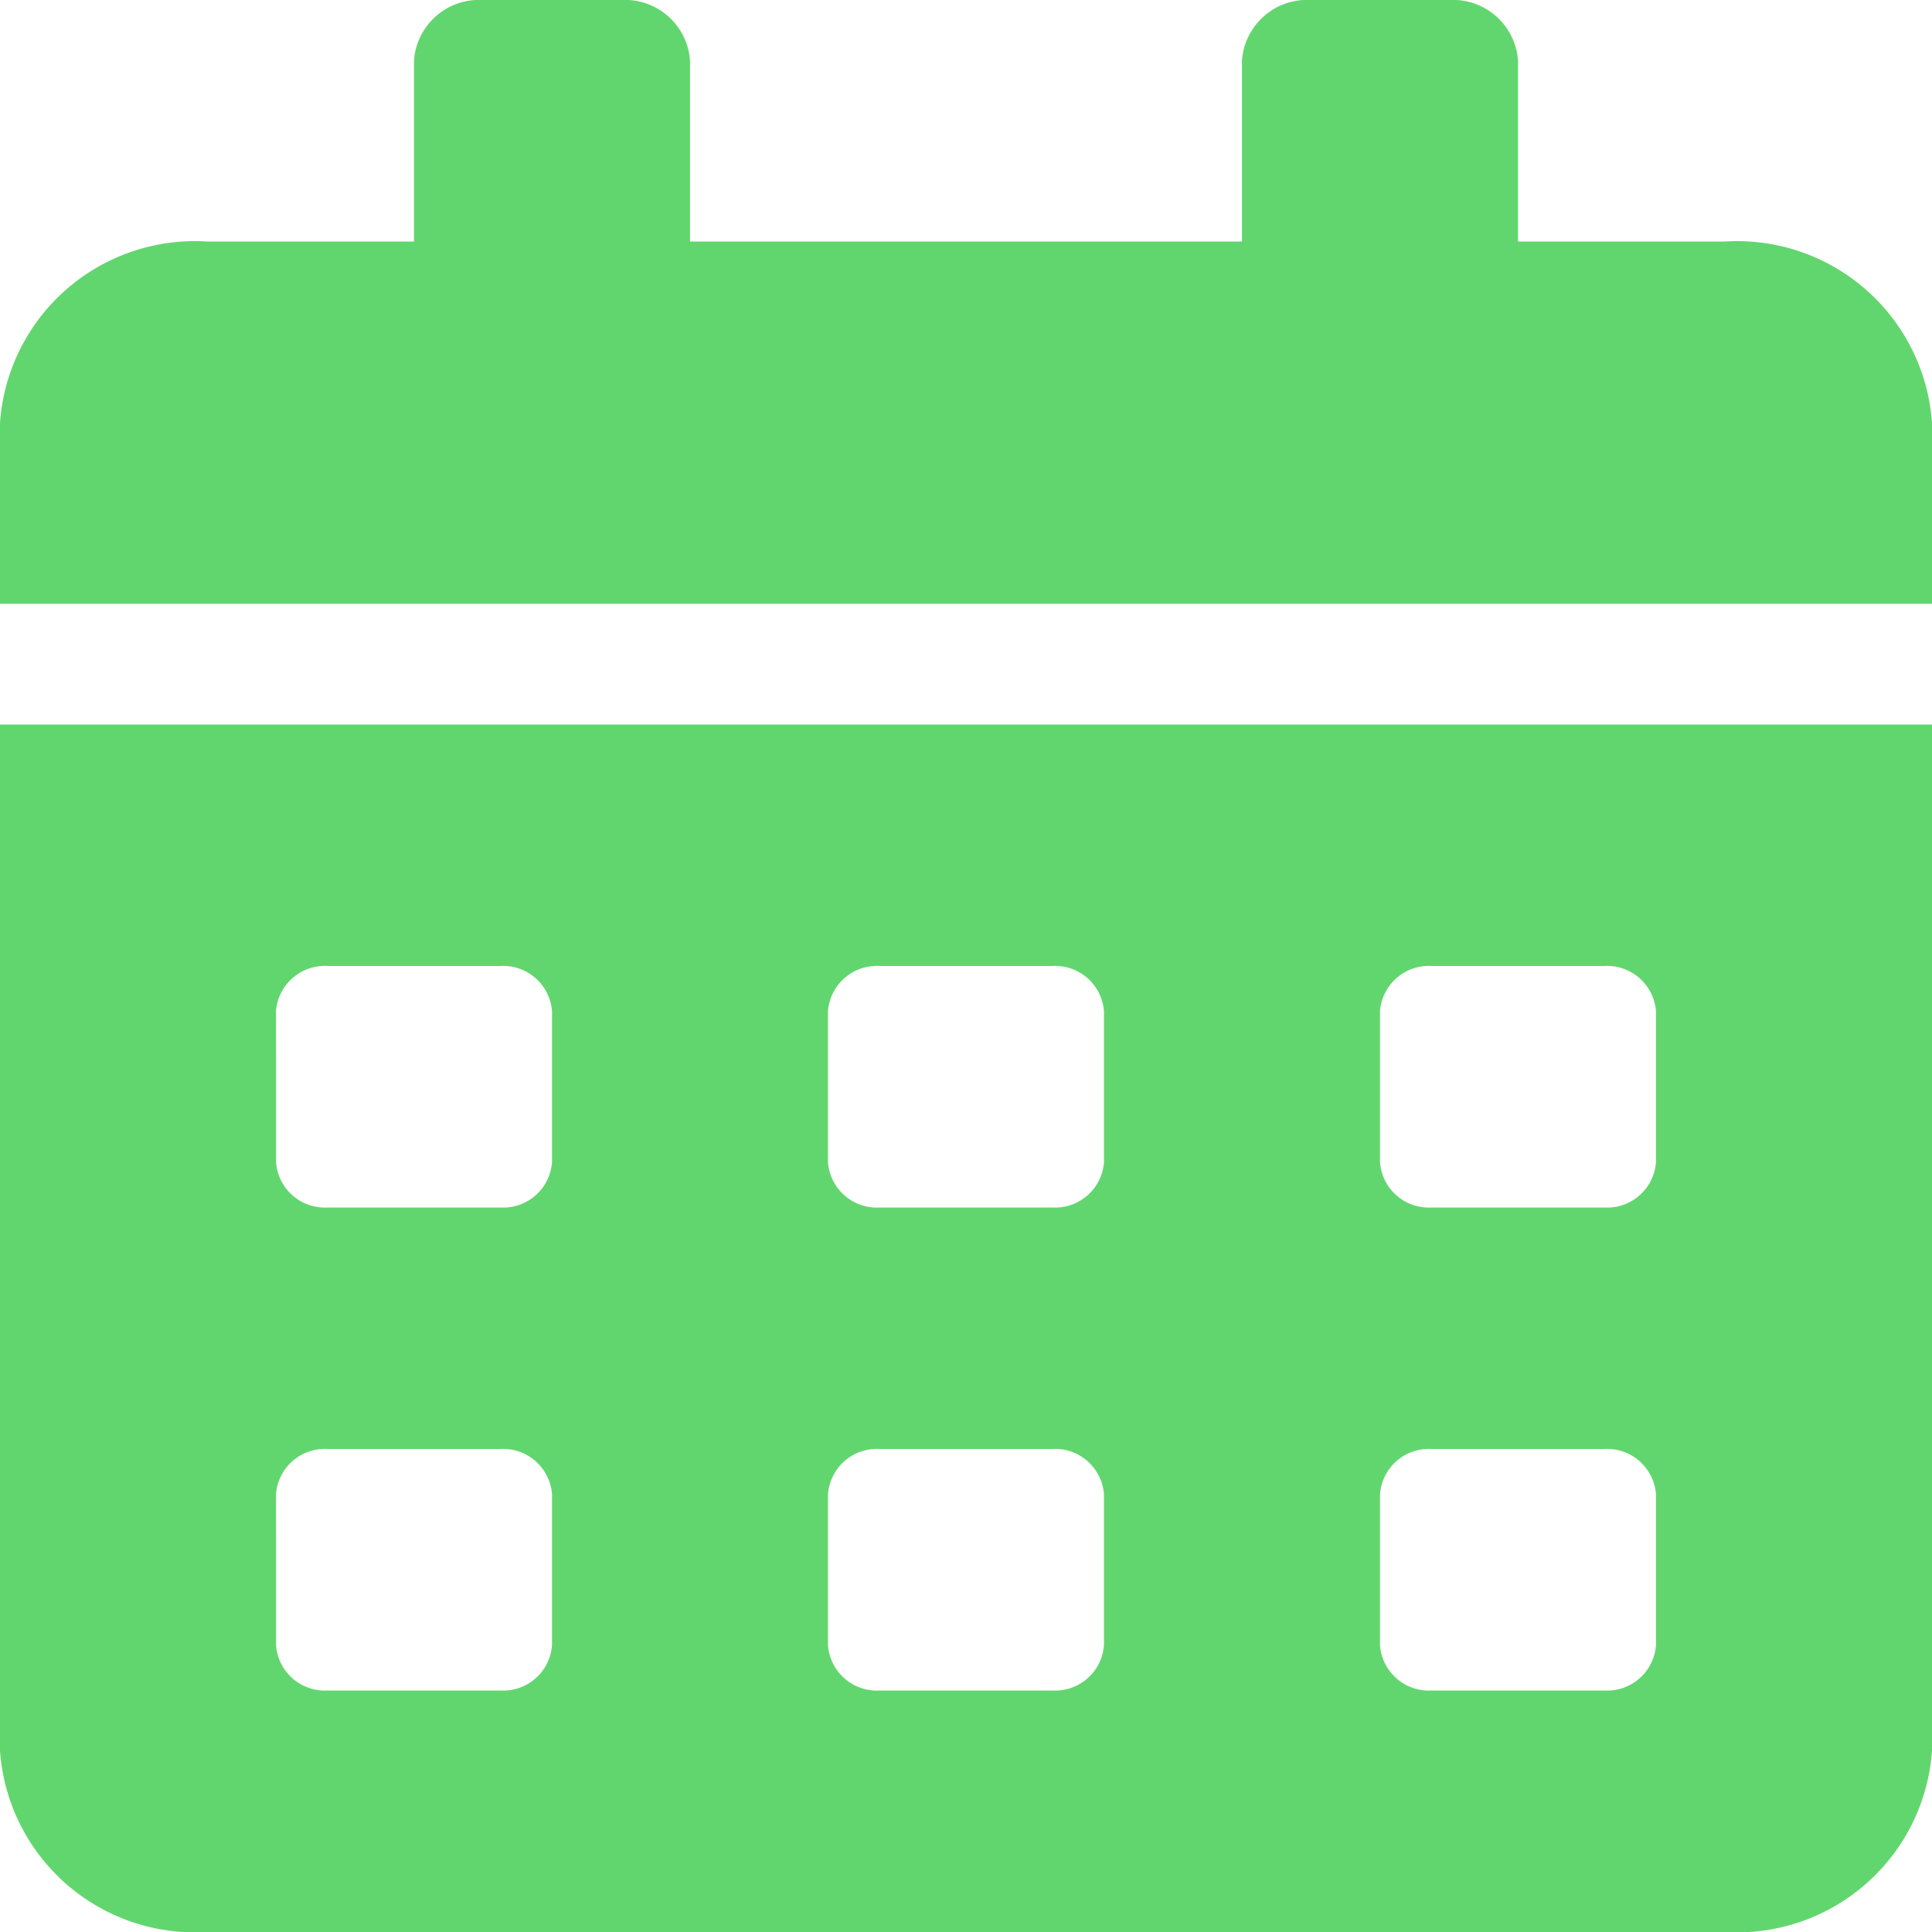 <svg xmlns="http://www.w3.org/2000/svg" width="32" height="32" viewBox="0 0 32 32">
  <path id="calendar" d="M0,29a3.237,3.237,0,0,0,3.429,3H28.571A3.237,3.237,0,0,0,32,29V12H0ZM22.857,16.75a.811.811,0,0,1,.857-.75h2.857a.811.811,0,0,1,.857.75v2.5a.811.811,0,0,1-.857.75H23.714a.811.811,0,0,1-.857-.75Zm0,8a.811.811,0,0,1,.857-.75h2.857a.811.811,0,0,1,.857.75v2.5a.811.811,0,0,1-.857.75H23.714a.811.811,0,0,1-.857-.75Zm-9.143-8a.811.811,0,0,1,.857-.75h2.857a.811.811,0,0,1,.857.75v2.5a.811.811,0,0,1-.857.75H14.571a.811.811,0,0,1-.857-.75Zm0,8a.811.811,0,0,1,.857-.75h2.857a.811.811,0,0,1,.857.75v2.5a.811.811,0,0,1-.857.75H14.571a.811.811,0,0,1-.857-.75Zm-9.143-8A.811.811,0,0,1,5.429,16H8.286a.811.811,0,0,1,.857.75v2.5a.811.811,0,0,1-.857.75H5.429a.811.811,0,0,1-.857-.75Zm0,8A.811.811,0,0,1,5.429,24H8.286a.811.811,0,0,1,.857.75v2.5a.811.811,0,0,1-.857.75H5.429a.811.811,0,0,1-.857-.75ZM28.571,4H25.143V1A1.082,1.082,0,0,0,24,0H21.714a1.082,1.082,0,0,0-1.143,1V4H11.429V1a1.082,1.082,0,0,0-1.143-1H8A1.082,1.082,0,0,0,6.857,1V4H3.429A3.237,3.237,0,0,0,0,7v3H32V7A3.237,3.237,0,0,0,28.571,4Z" fill="#62d66e"/>
</svg>
